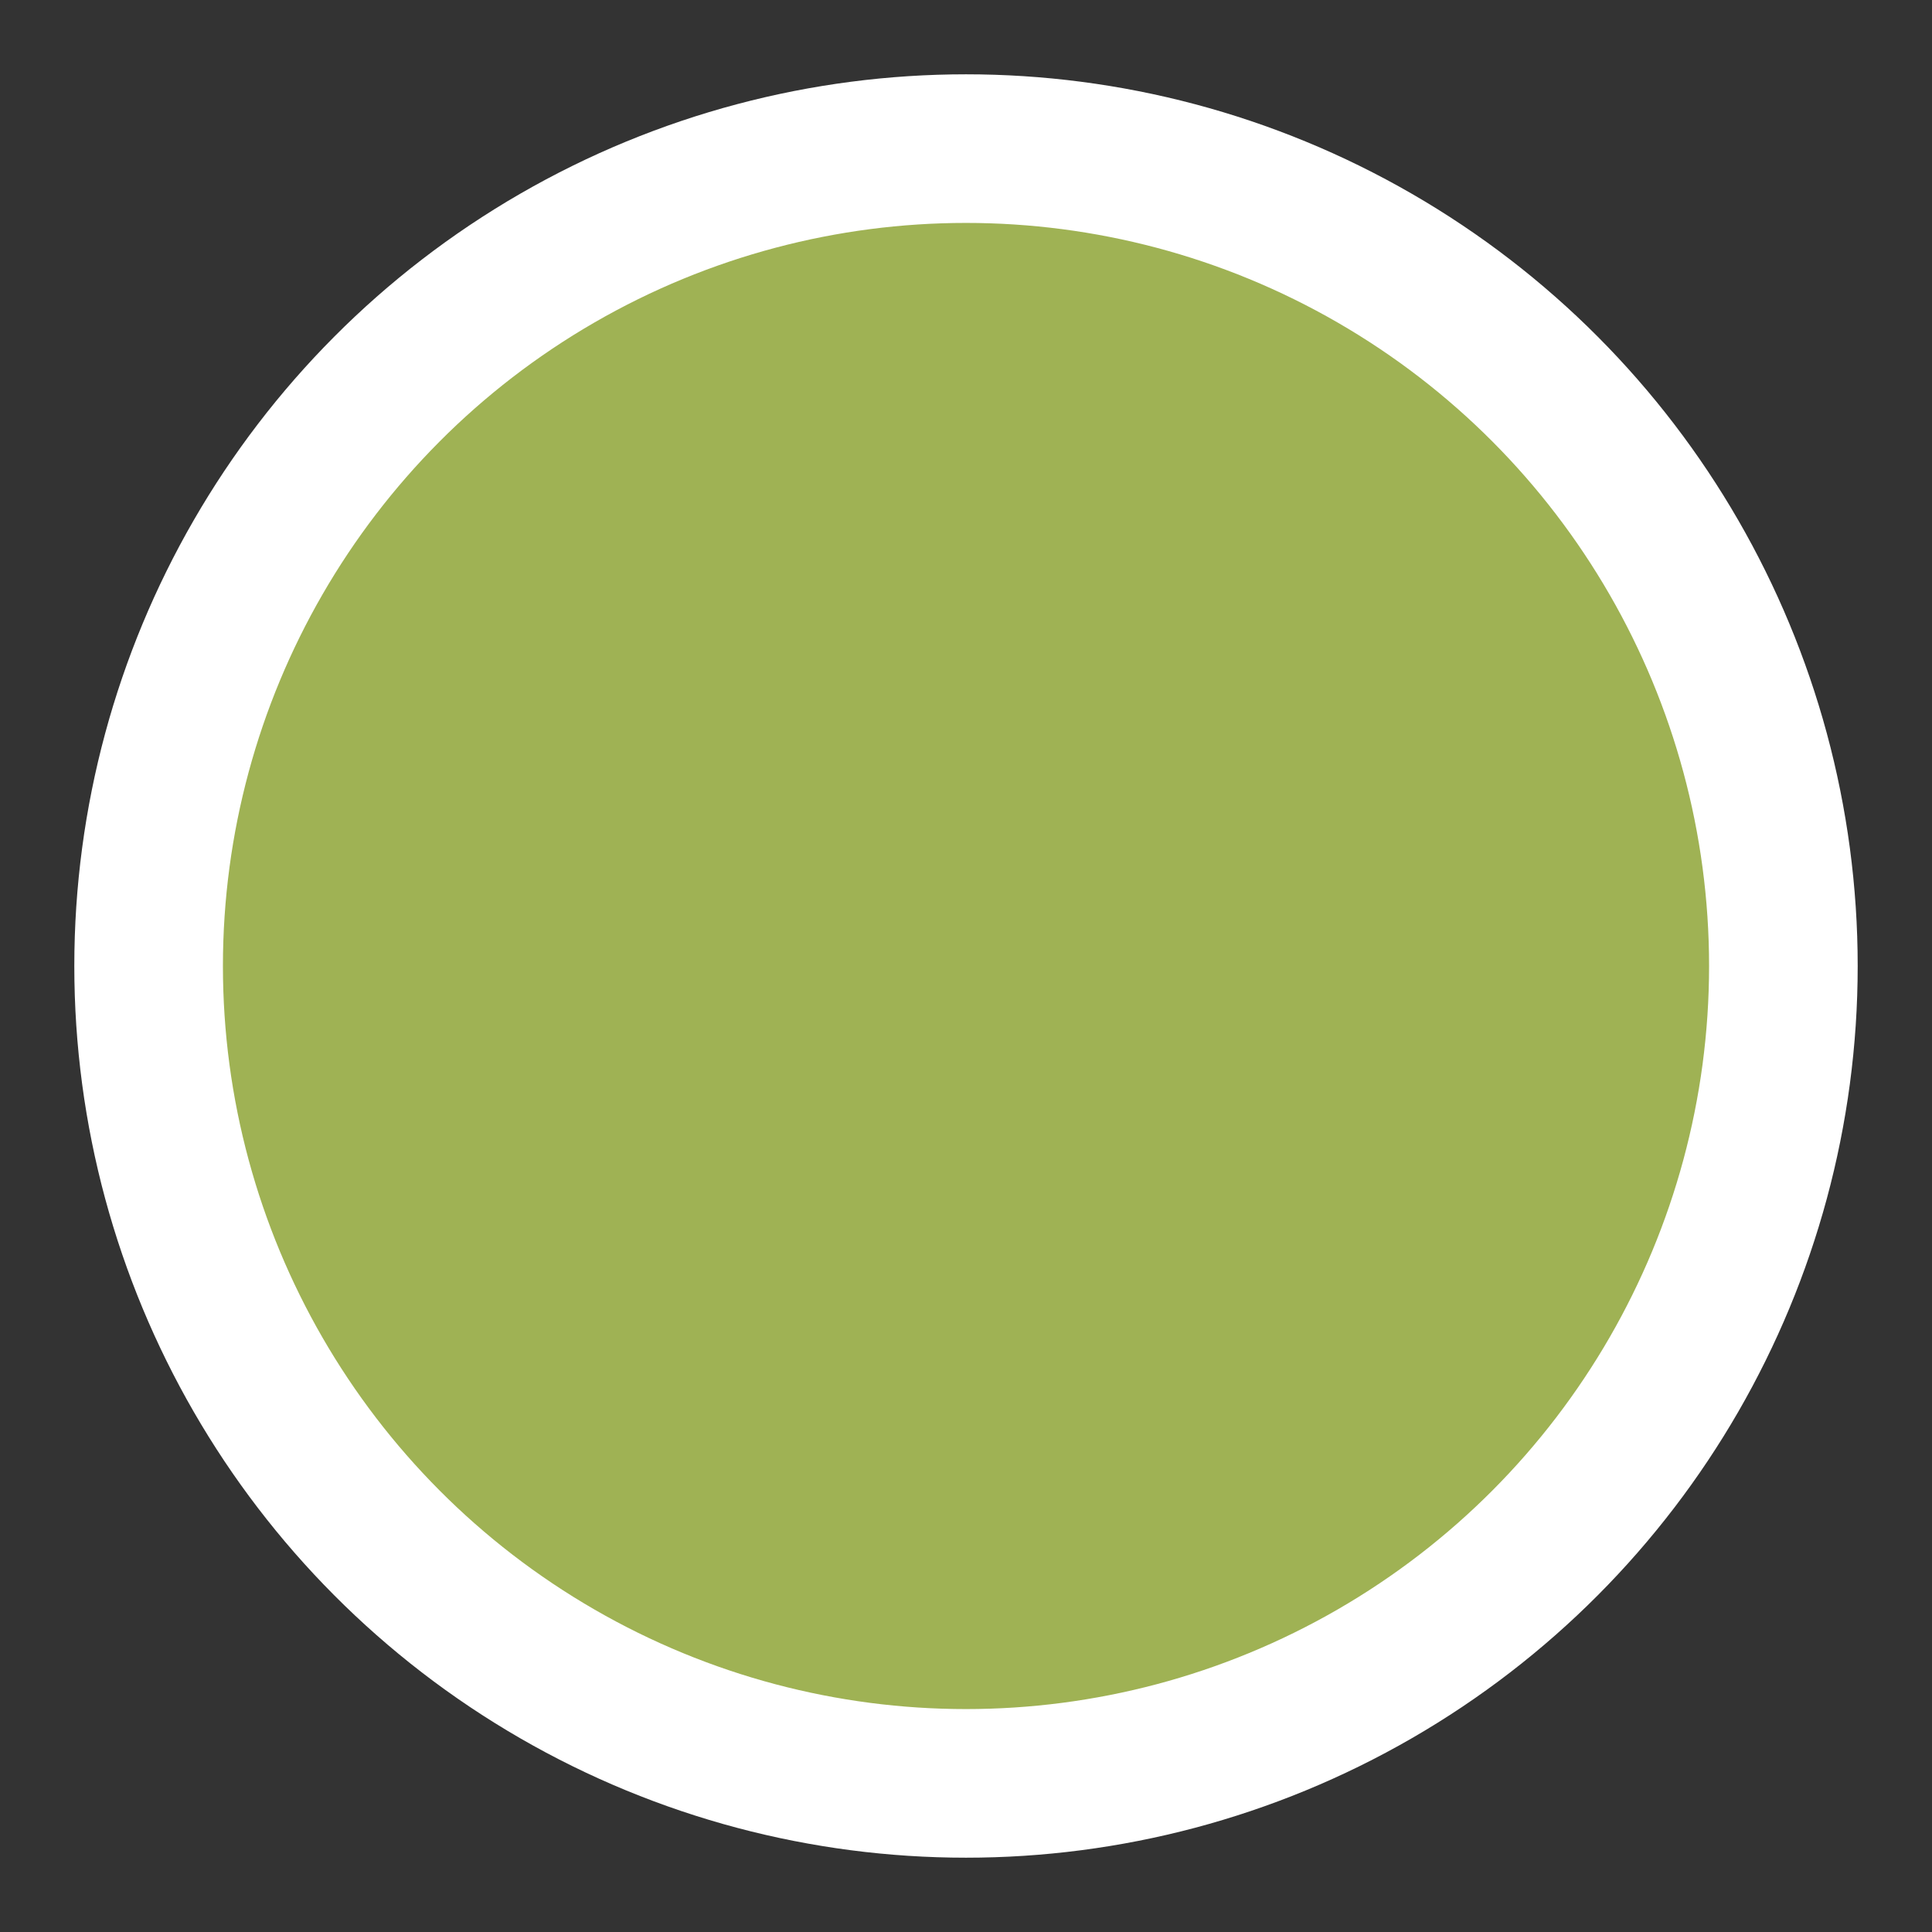 <?xml version="1.0" encoding="iso-8859-1"?>
<!DOCTYPE svg PUBLIC "-//W3C//DTD SVG 1.1//EN" "http://www.w3.org/Graphics/SVG/1.1/DTD/svg11.dtd">
<svg xmlns="http://www.w3.org/2000/svg" xmlns:xlink= "http://www.w3.org/1999/xlink" width="26" height="26" class="color">
	<rect width="100%" height="100%" fill="#333333" stroke="none"/>
	<g><circle stroke-width="2" stroke="#FFFFFF" r="11" cx="13" cy="13" fill="#9FB254"></circle></g>
</svg>